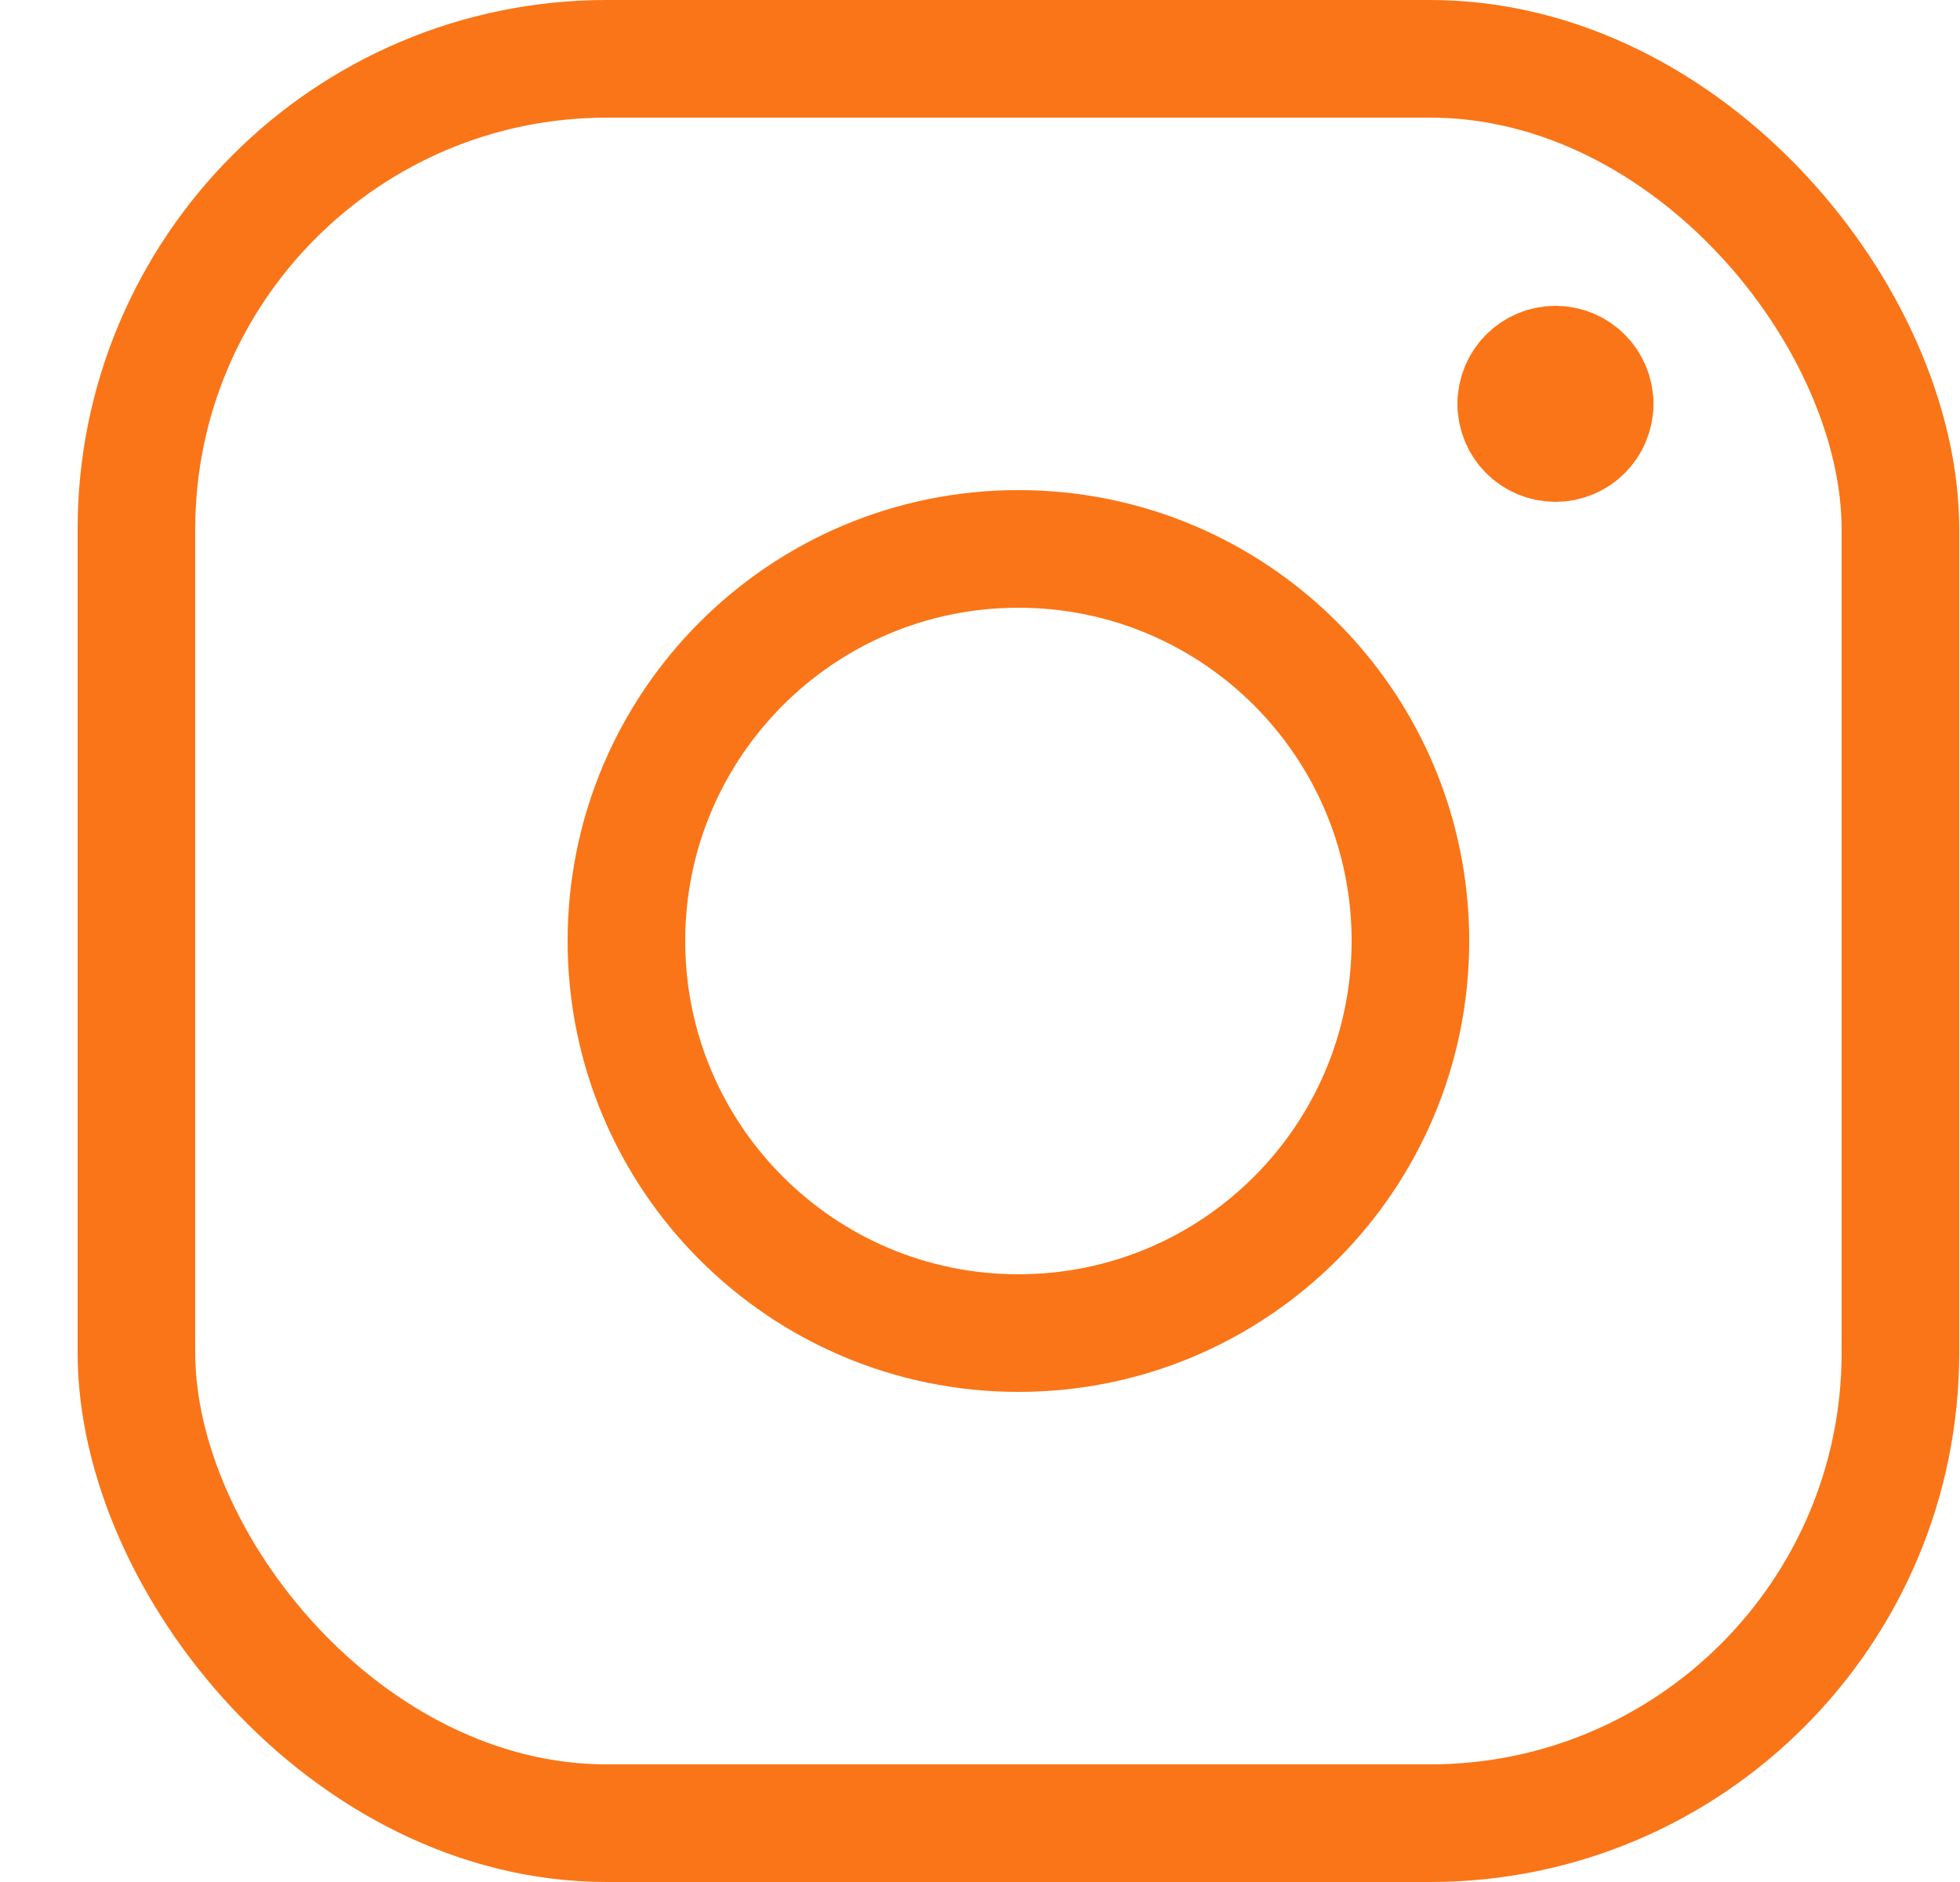 <svg width="25" height="24" viewBox="0 0 25 24" fill="none" xmlns="http://www.w3.org/2000/svg">
<rect x="1.74" y="0.75" width="22.5" height="22.5" rx="6" stroke="#fa7517" stroke-width="1.5" stroke-linecap="round" stroke-linejoin="round"/>
<path fill-rule="evenodd" clip-rule="evenodd" d="M12.99 17C15.752 17 17.99 14.761 17.99 12C17.99 9.239 15.752 7 12.99 7C10.229 7 7.99 9.239 7.99 12C7.99 14.761 10.229 17 12.99 17Z" stroke="#fa7517" stroke-width="1.5" stroke-linecap="round" stroke-linejoin="round"/>
<path d="M20.34 5.15C20.34 5.427 20.116 5.65 19.84 5.65C19.564 5.65 19.34 5.427 19.34 5.15" stroke="#fa7517" stroke-width="1.5" stroke-linecap="round" stroke-linejoin="round"/>
<path d="M19.34 5.15C19.34 4.874 19.564 4.65 19.84 4.65C20.116 4.65 20.34 4.874 20.34 5.15" stroke="#fa7517" stroke-width="1.5" stroke-linecap="round" stroke-linejoin="round"/>
</svg>
